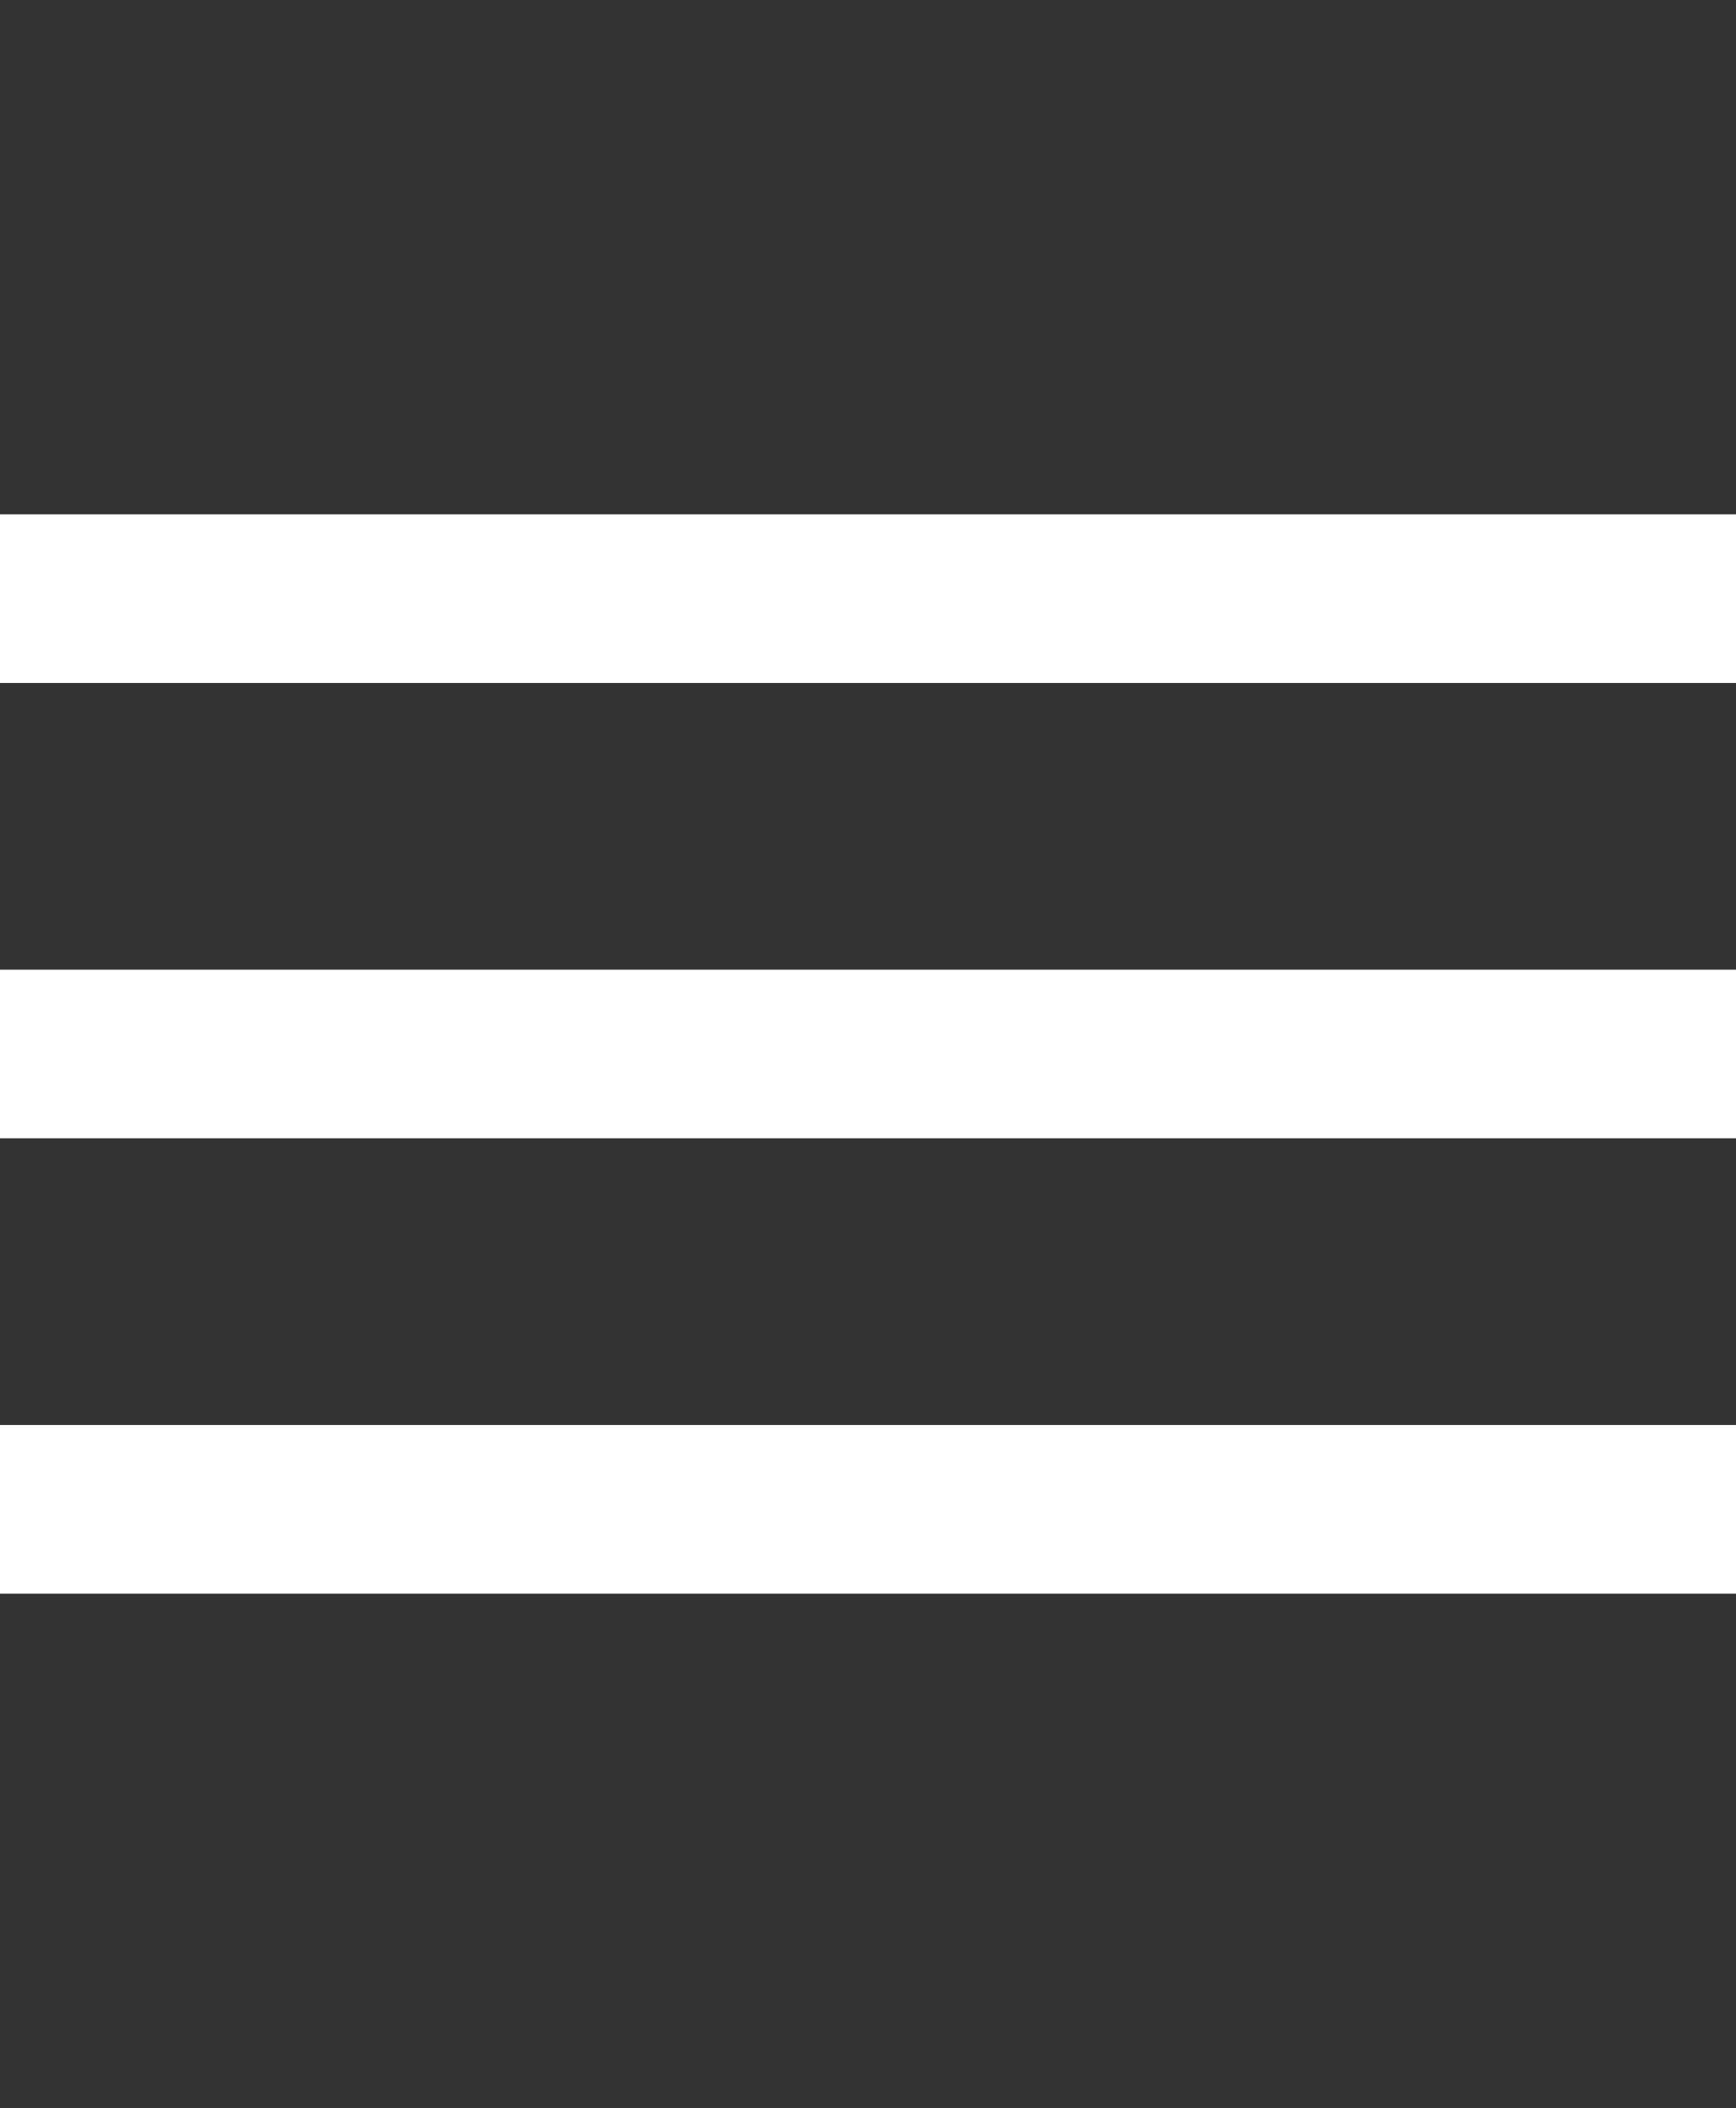 <svg id="Layer_1" data-name="Layer 1" xmlns="http://www.w3.org/2000/svg" viewBox="0 0 206 250"><rect x="0" y="0" width="206" height="250" fill="#333333" stroke="none"/><defs><style>.cls-1{fill:#fff;stroke:#fff;stroke-miterlimit:10;stroke-width:20px;}</style></defs><title>Artboard 2</title><line class="cls-1" y1="71" x2="206" y2="71"/><line class="cls-1" y1="179" x2="206" y2="179"/><line class="cls-1" y1="125" x2="206" y2="125"/></svg>